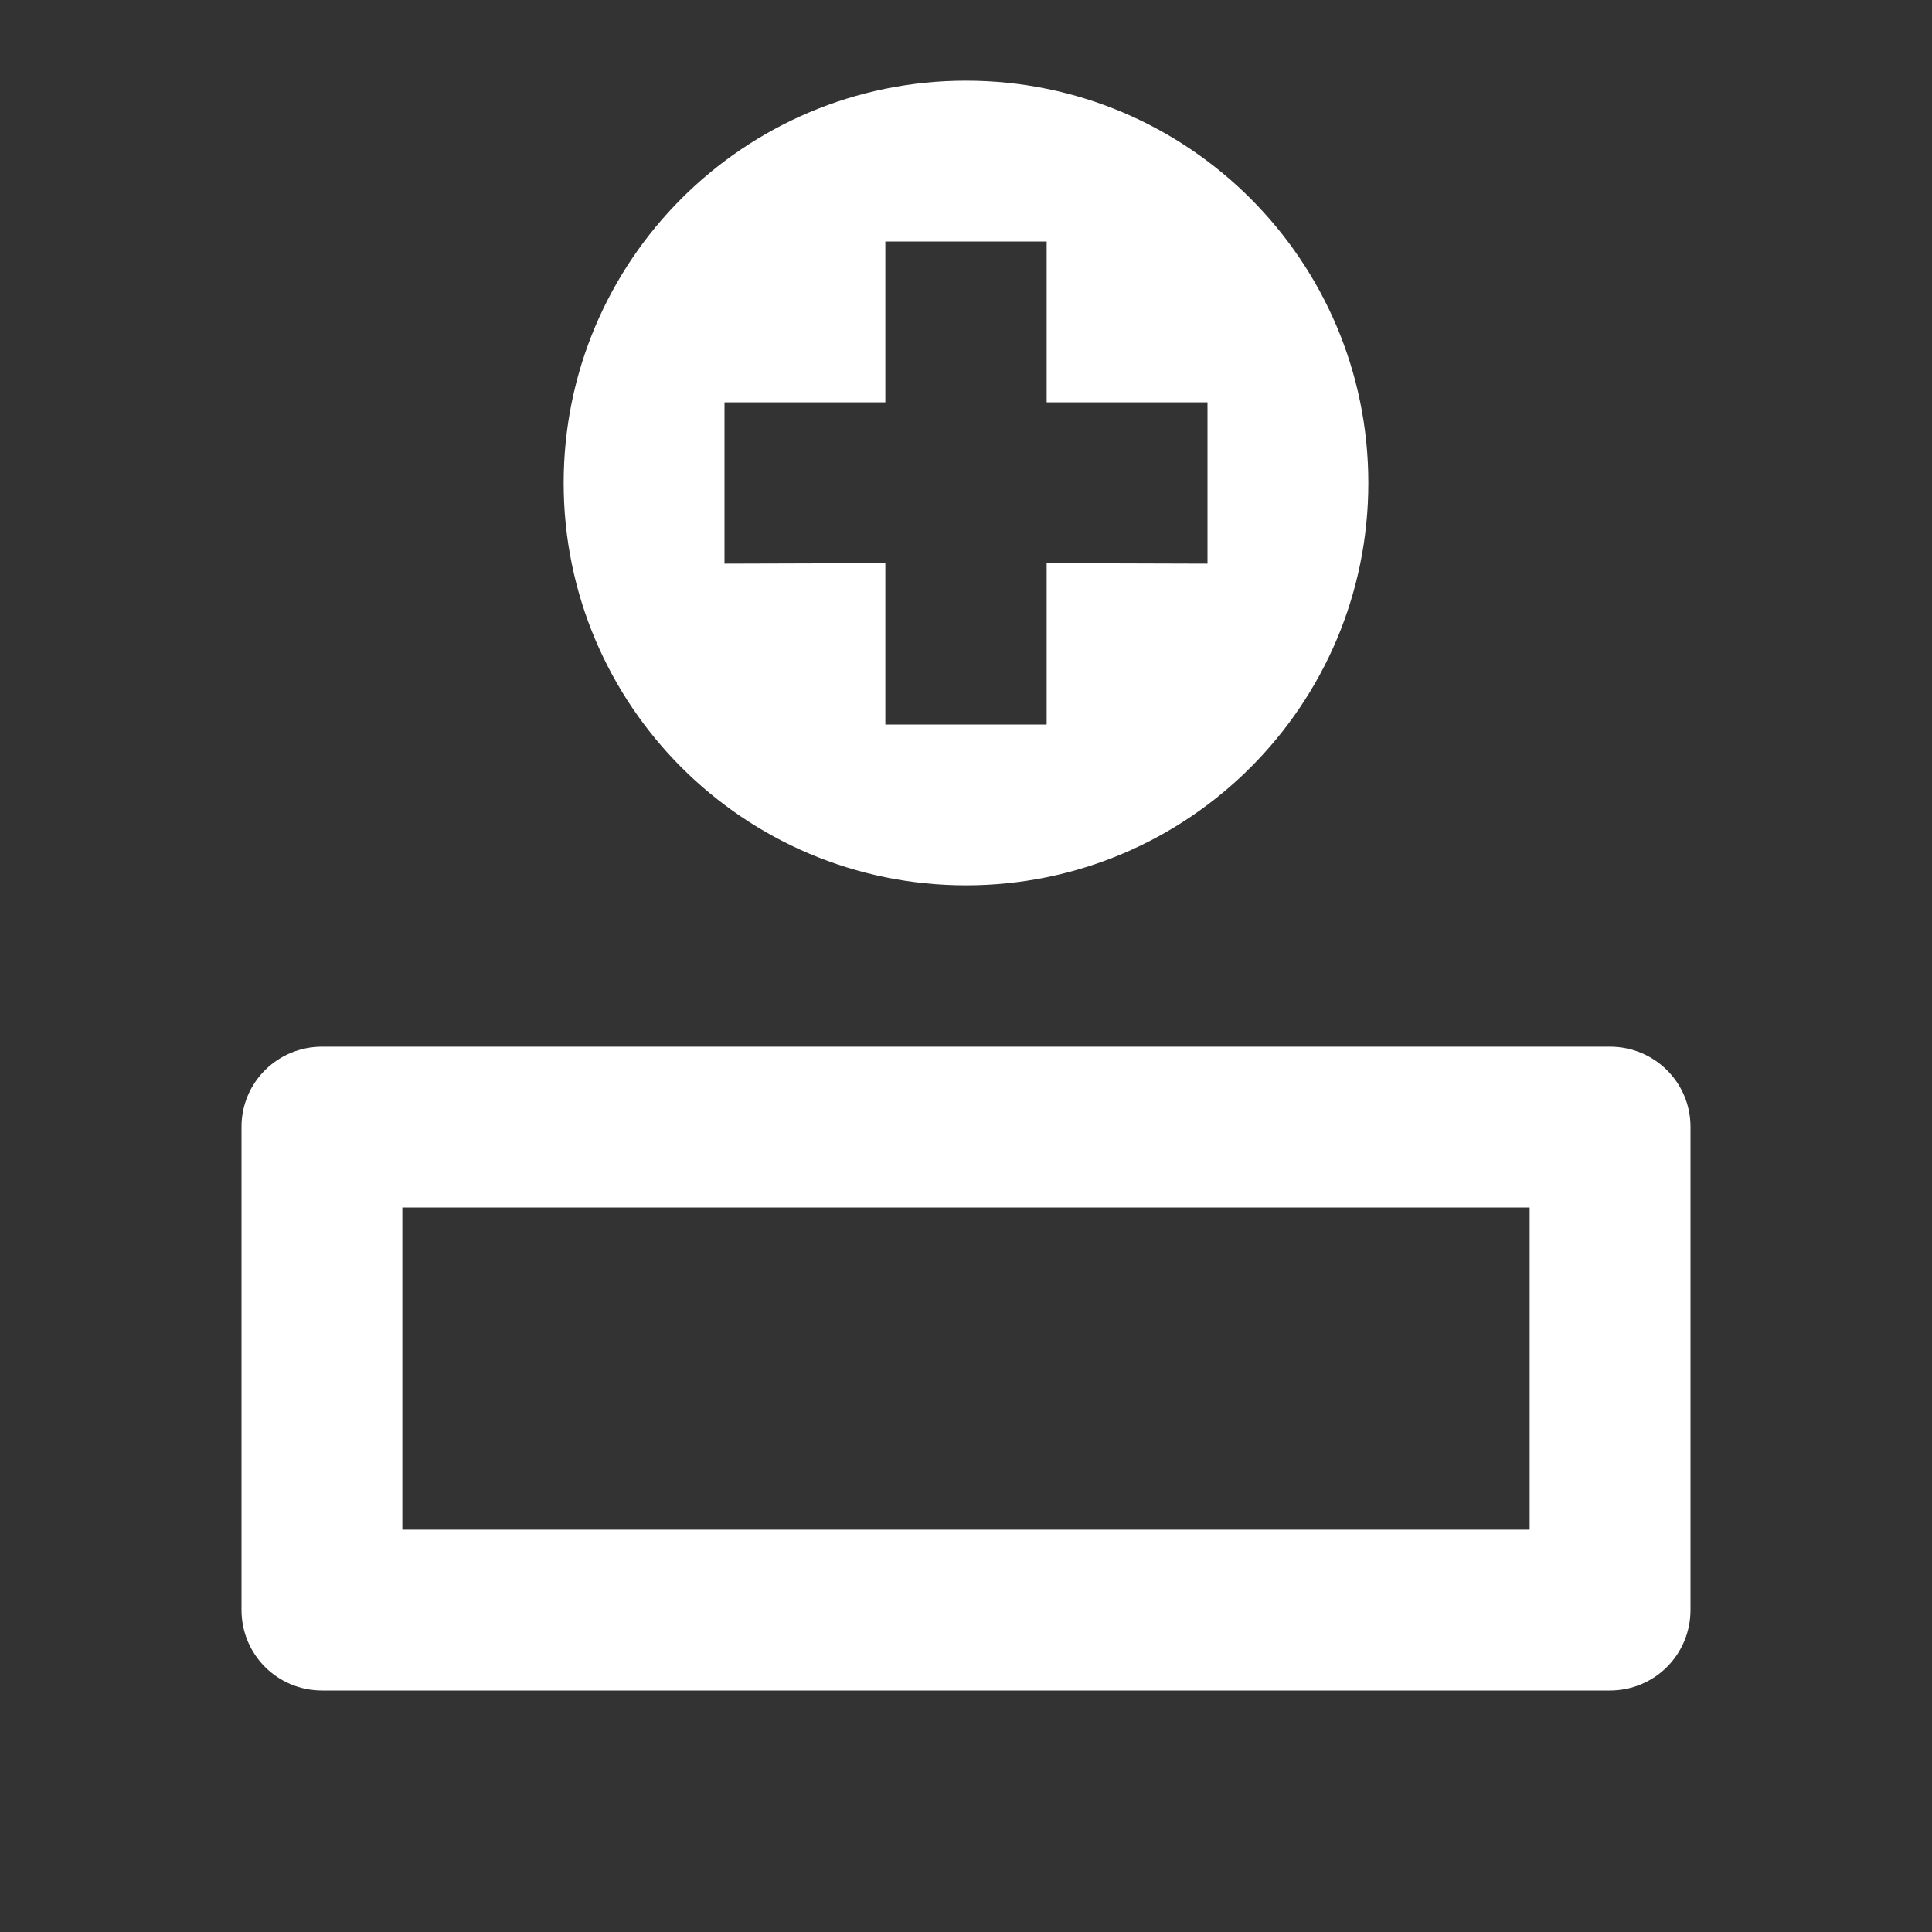<?xml version="1.0" encoding="UTF-8"?>
<svg xmlns="http://www.w3.org/2000/svg" xmlns:xlink="http://www.w3.org/1999/xlink" width="16" height="16" viewBox="0 0 16 16" version="1.1">
<rect x="0" y="0" width="16" height="16" fill="#333333" stroke="none"/>
<g id="surface1">
<path style=" stroke:none;fill-rule:nonzero;fill:rgb(100%,100%,100%);fill-opacity:1;" d="M 13.332 8.668 C 13.703 8.668 14 8.965 14 9.332 L 14 13.332 C 14 13.703 13.703 14 13.332 14 L 2.668 14 C 2.297 14 2 13.703 2 13.332 L 2 9.332 C 2 8.965 2.297 8.668 2.668 8.668 Z M 12.668 10 L 3.332 10 L 3.332 12.668 L 12.668 12.668 Z M 8 0.668 C 9.84 0.668 11.332 2.16 11.332 4 C 11.332 5.84 9.84 7.332 8 7.332 C 6.16 7.332 4.668 5.84 4.668 4 C 4.668 2.16 6.16 0.668 8 0.668 Z M 8.668 2 L 7.332 2 L 7.332 3.332 L 6 3.332 L 6 4.668 L 7.332 4.664 L 7.332 6 L 8.668 6 L 8.668 4.664 L 10 4.668 L 10 3.332 L 8.668 3.332 Z M 8.668 2 "/>
</g>
</svg>
